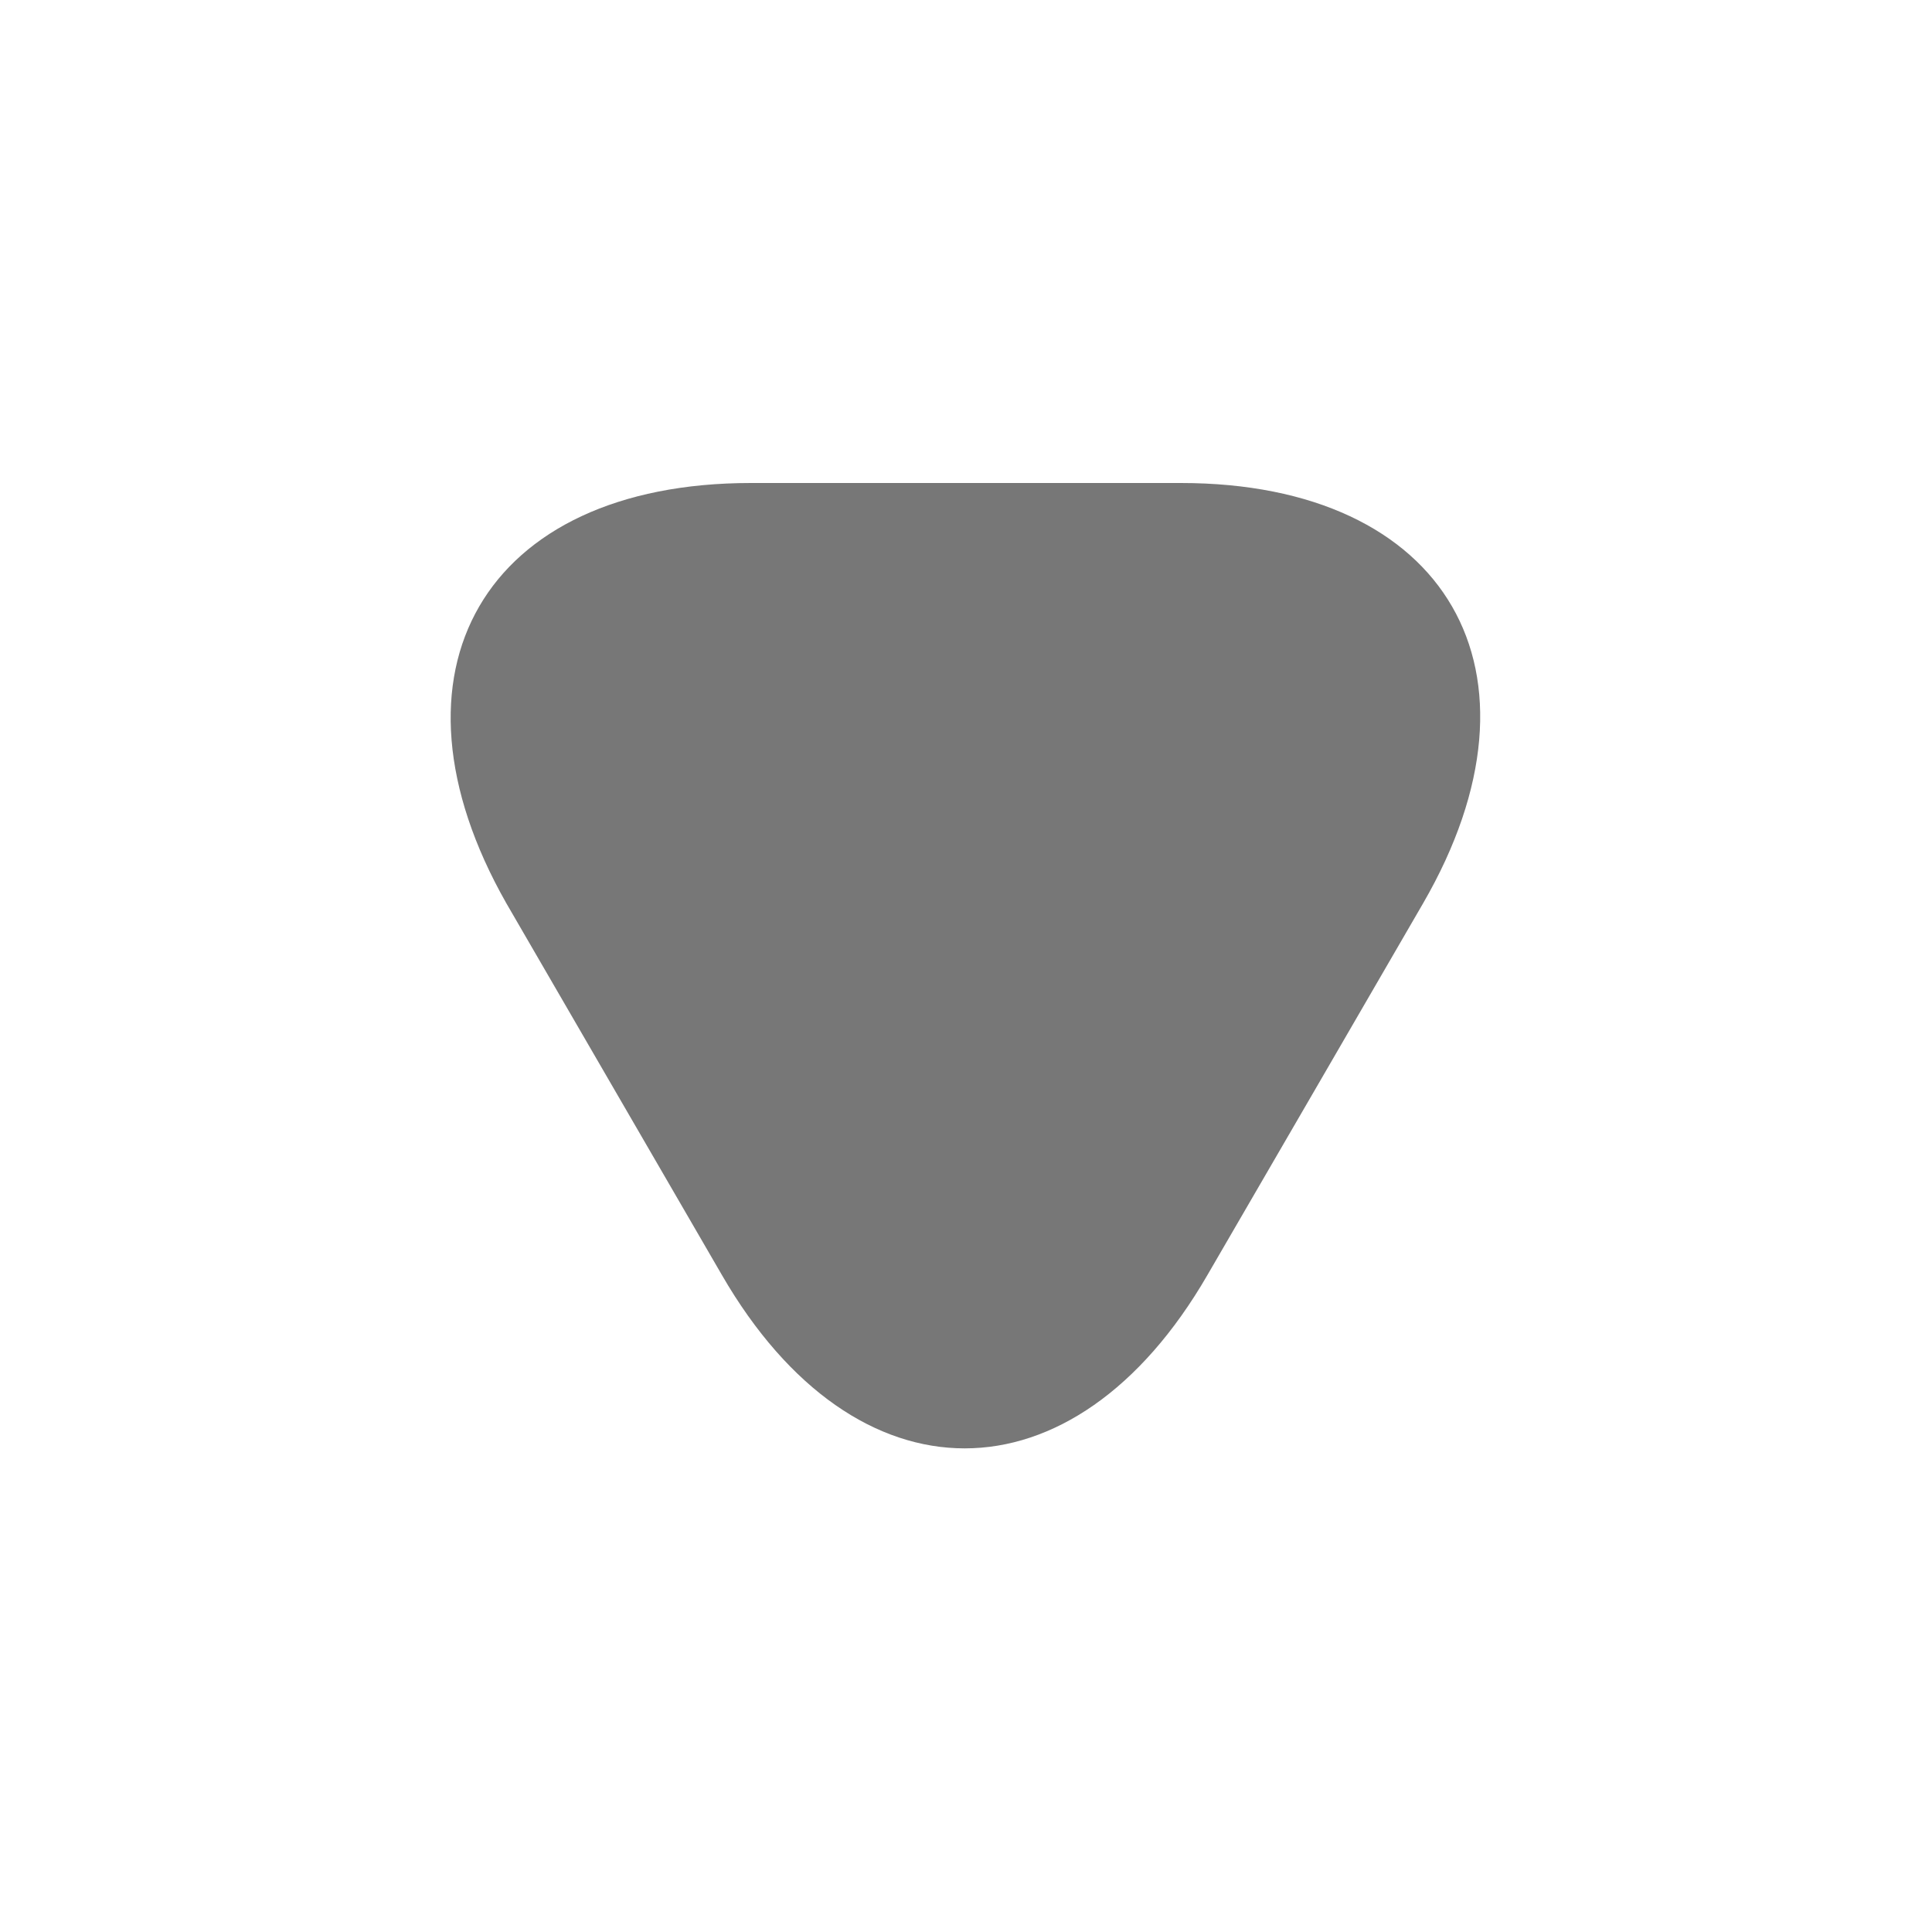 <svg id="arrow-bottom" xmlns="http://www.w3.org/2000/svg" width="16" height="16" viewBox="0 0 16 16">
  <path id="Vector" d="M0,0H16V16H0Z" transform="translate(16 16) rotate(180)" fill="#777" opacity="0"/>
  <path id="Vector-2" data-name="Vector" d="M4.267,0h1.78C8.254,0,9.161,1.567,8.054,3.48L7.161,5.02,6.267,6.56c-1.107,1.913-2.913,1.913-4.02,0L1.354,5.02.461,3.48C-.626,1.567.274,0,2.487,0Z" transform="translate(3.732 4)" fill="#777"/>
</svg>
